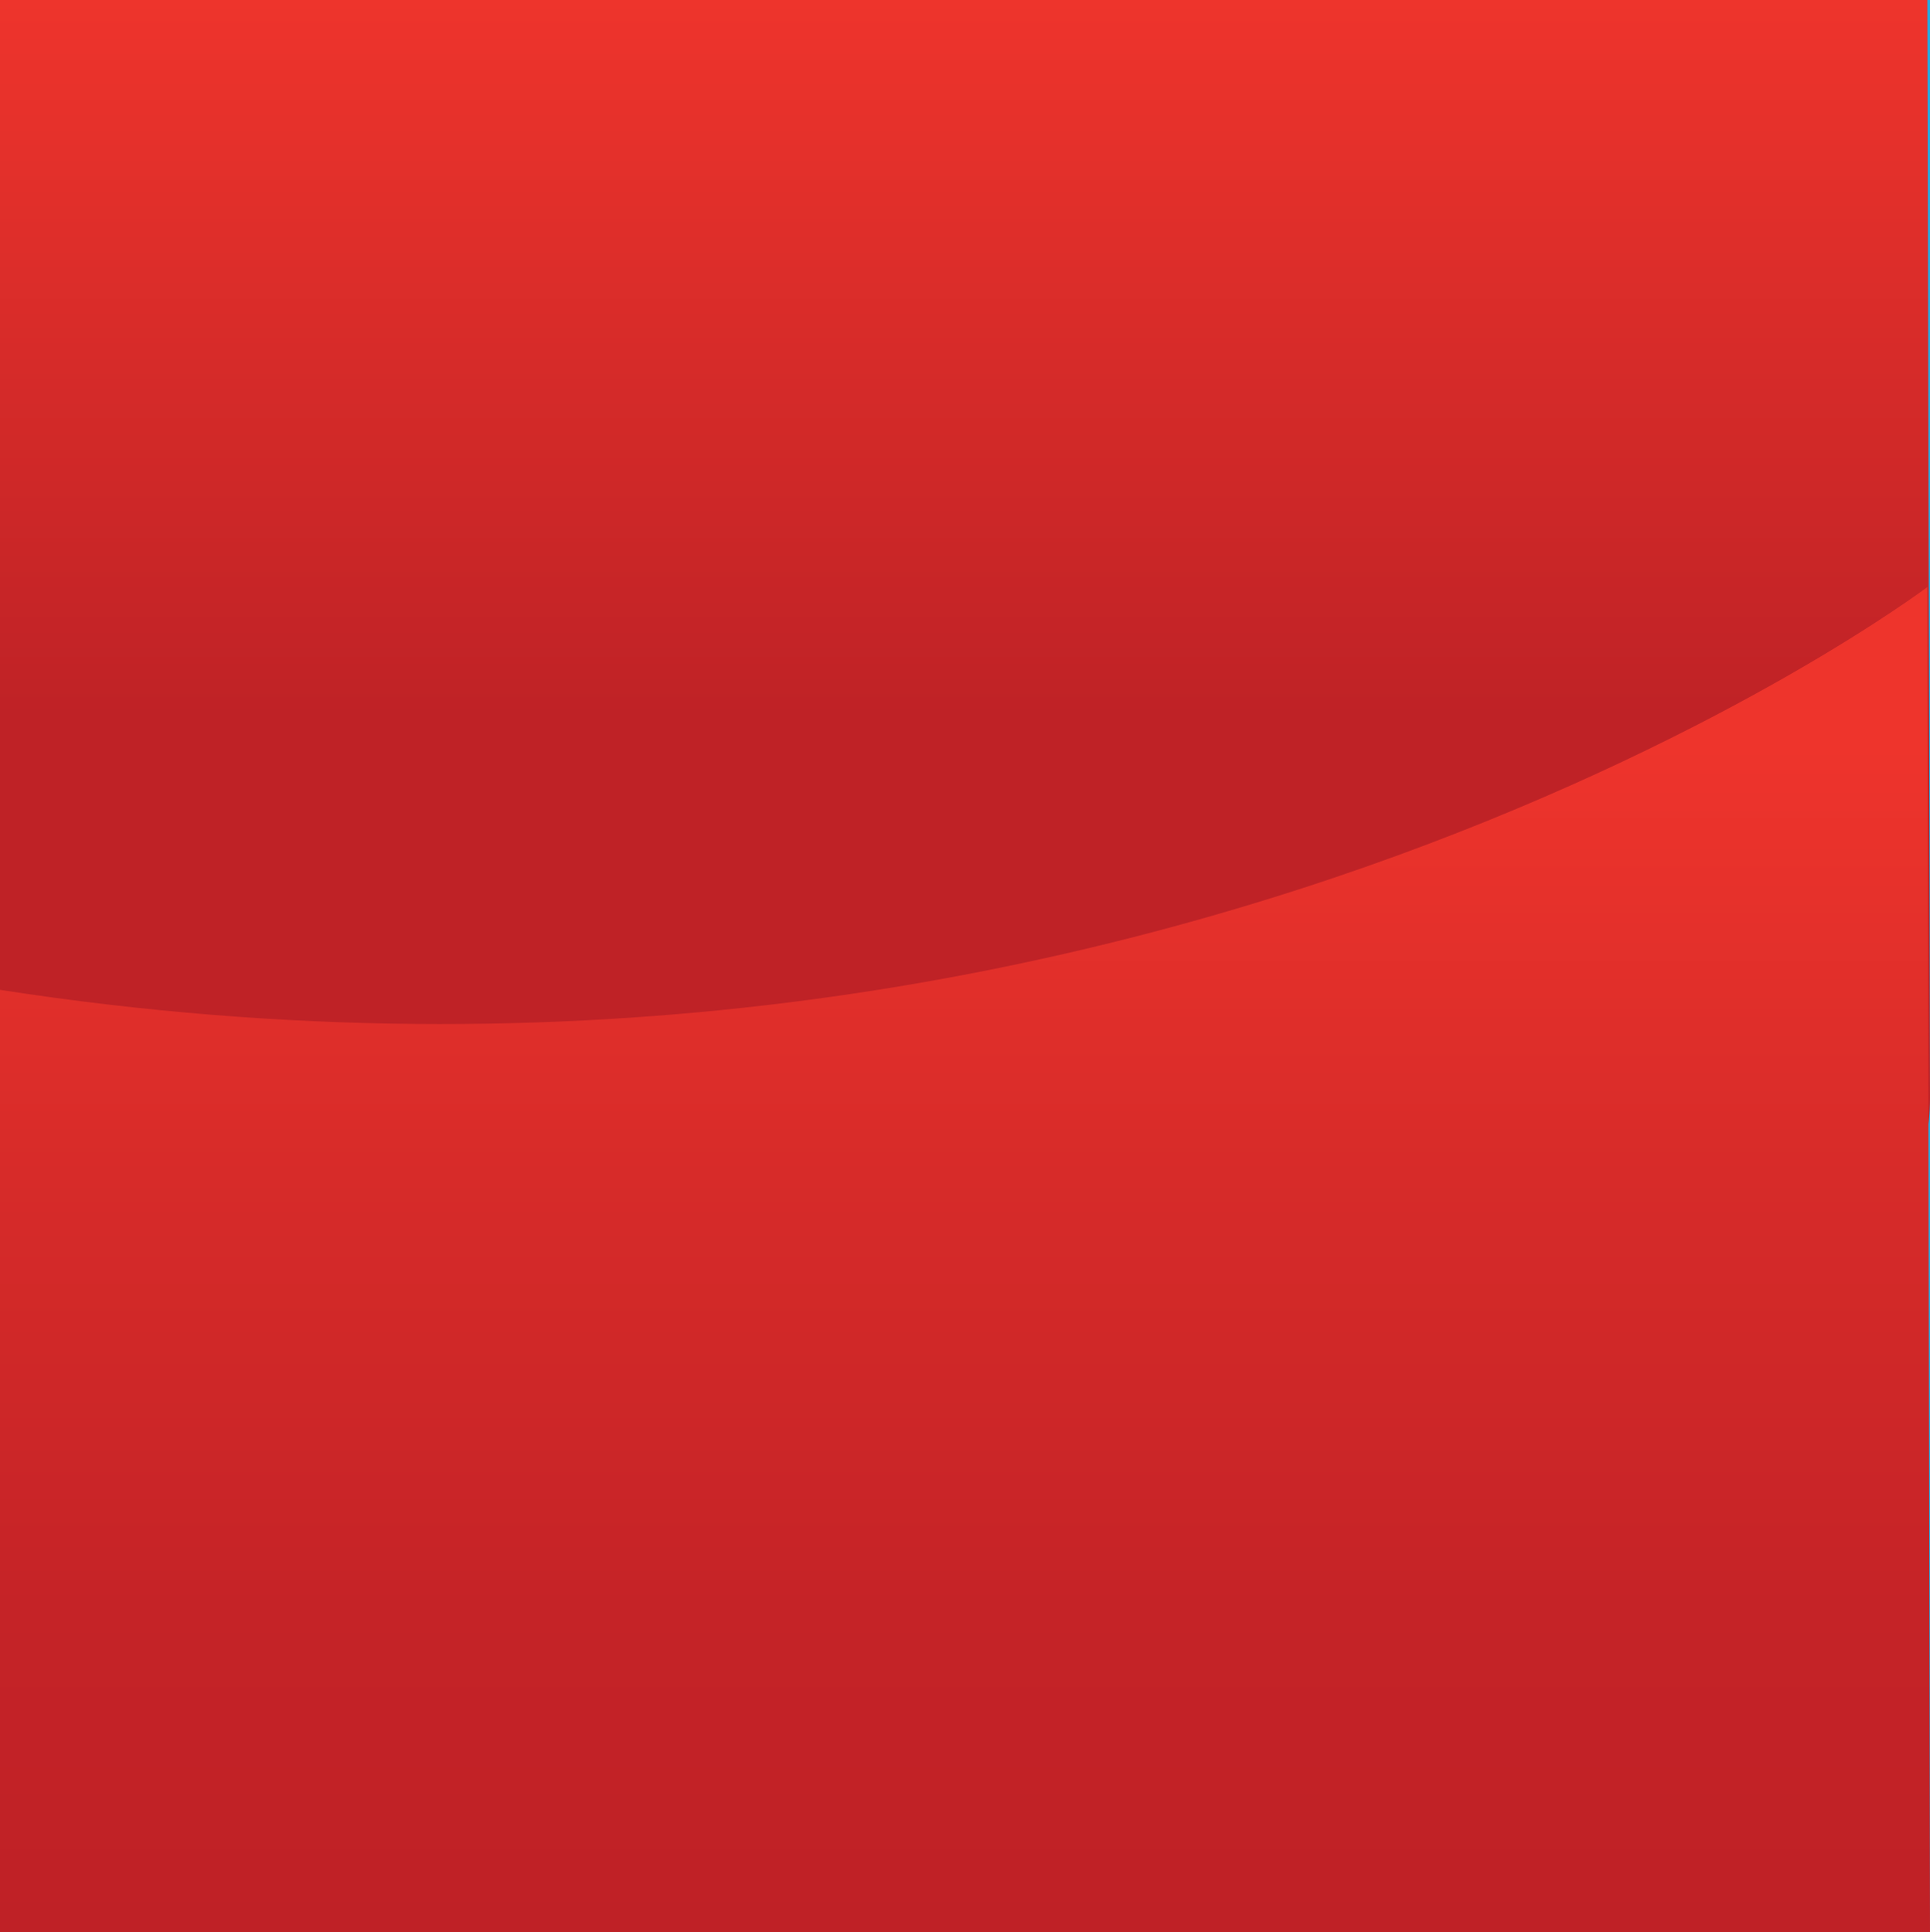 <svg xmlns="http://www.w3.org/2000/svg" viewBox="0 0 73.3 73.4"><path fill="#24ABE2" d="M0 0h73.3v73.3H0z"/><linearGradient id="a" gradientUnits="userSpaceOnUse" x1="184.46" y1="-2312.9" x2="184.46" y2="-2262.5" gradientTransform="translate(-147.81 2312.9)"><stop offset="0" stop-color="#EE342C"/><stop offset=".54" stop-color="#BF2226"/></linearGradient><path fill="url(#a)" d="M0 0h73.2l.1 41.7c0 4.8-4 8.7-8.8 8.7H8.8C4 50.4 0 46.5 0 41.7V0z"/><linearGradient id="b" gradientUnits="userSpaceOnUse" x1="36.65" y1="84.215" x2="36.65" y2="33.115" gradientTransform="matrix(1 0 0 -1 0 106.4)"><stop offset=".12" stop-color="#EE342C"/><stop offset=".44" stop-color="#D72B29"/><stop offset=".76" stop-color="#C52327"/><stop offset="1" stop-color="#BF2126"/></linearGradient><path fill="url(#b)" d="M0 37.6c43.9 6.8 73.2-15.3 73.2-15.3l.1 51.1H0V37.6z"/></svg>